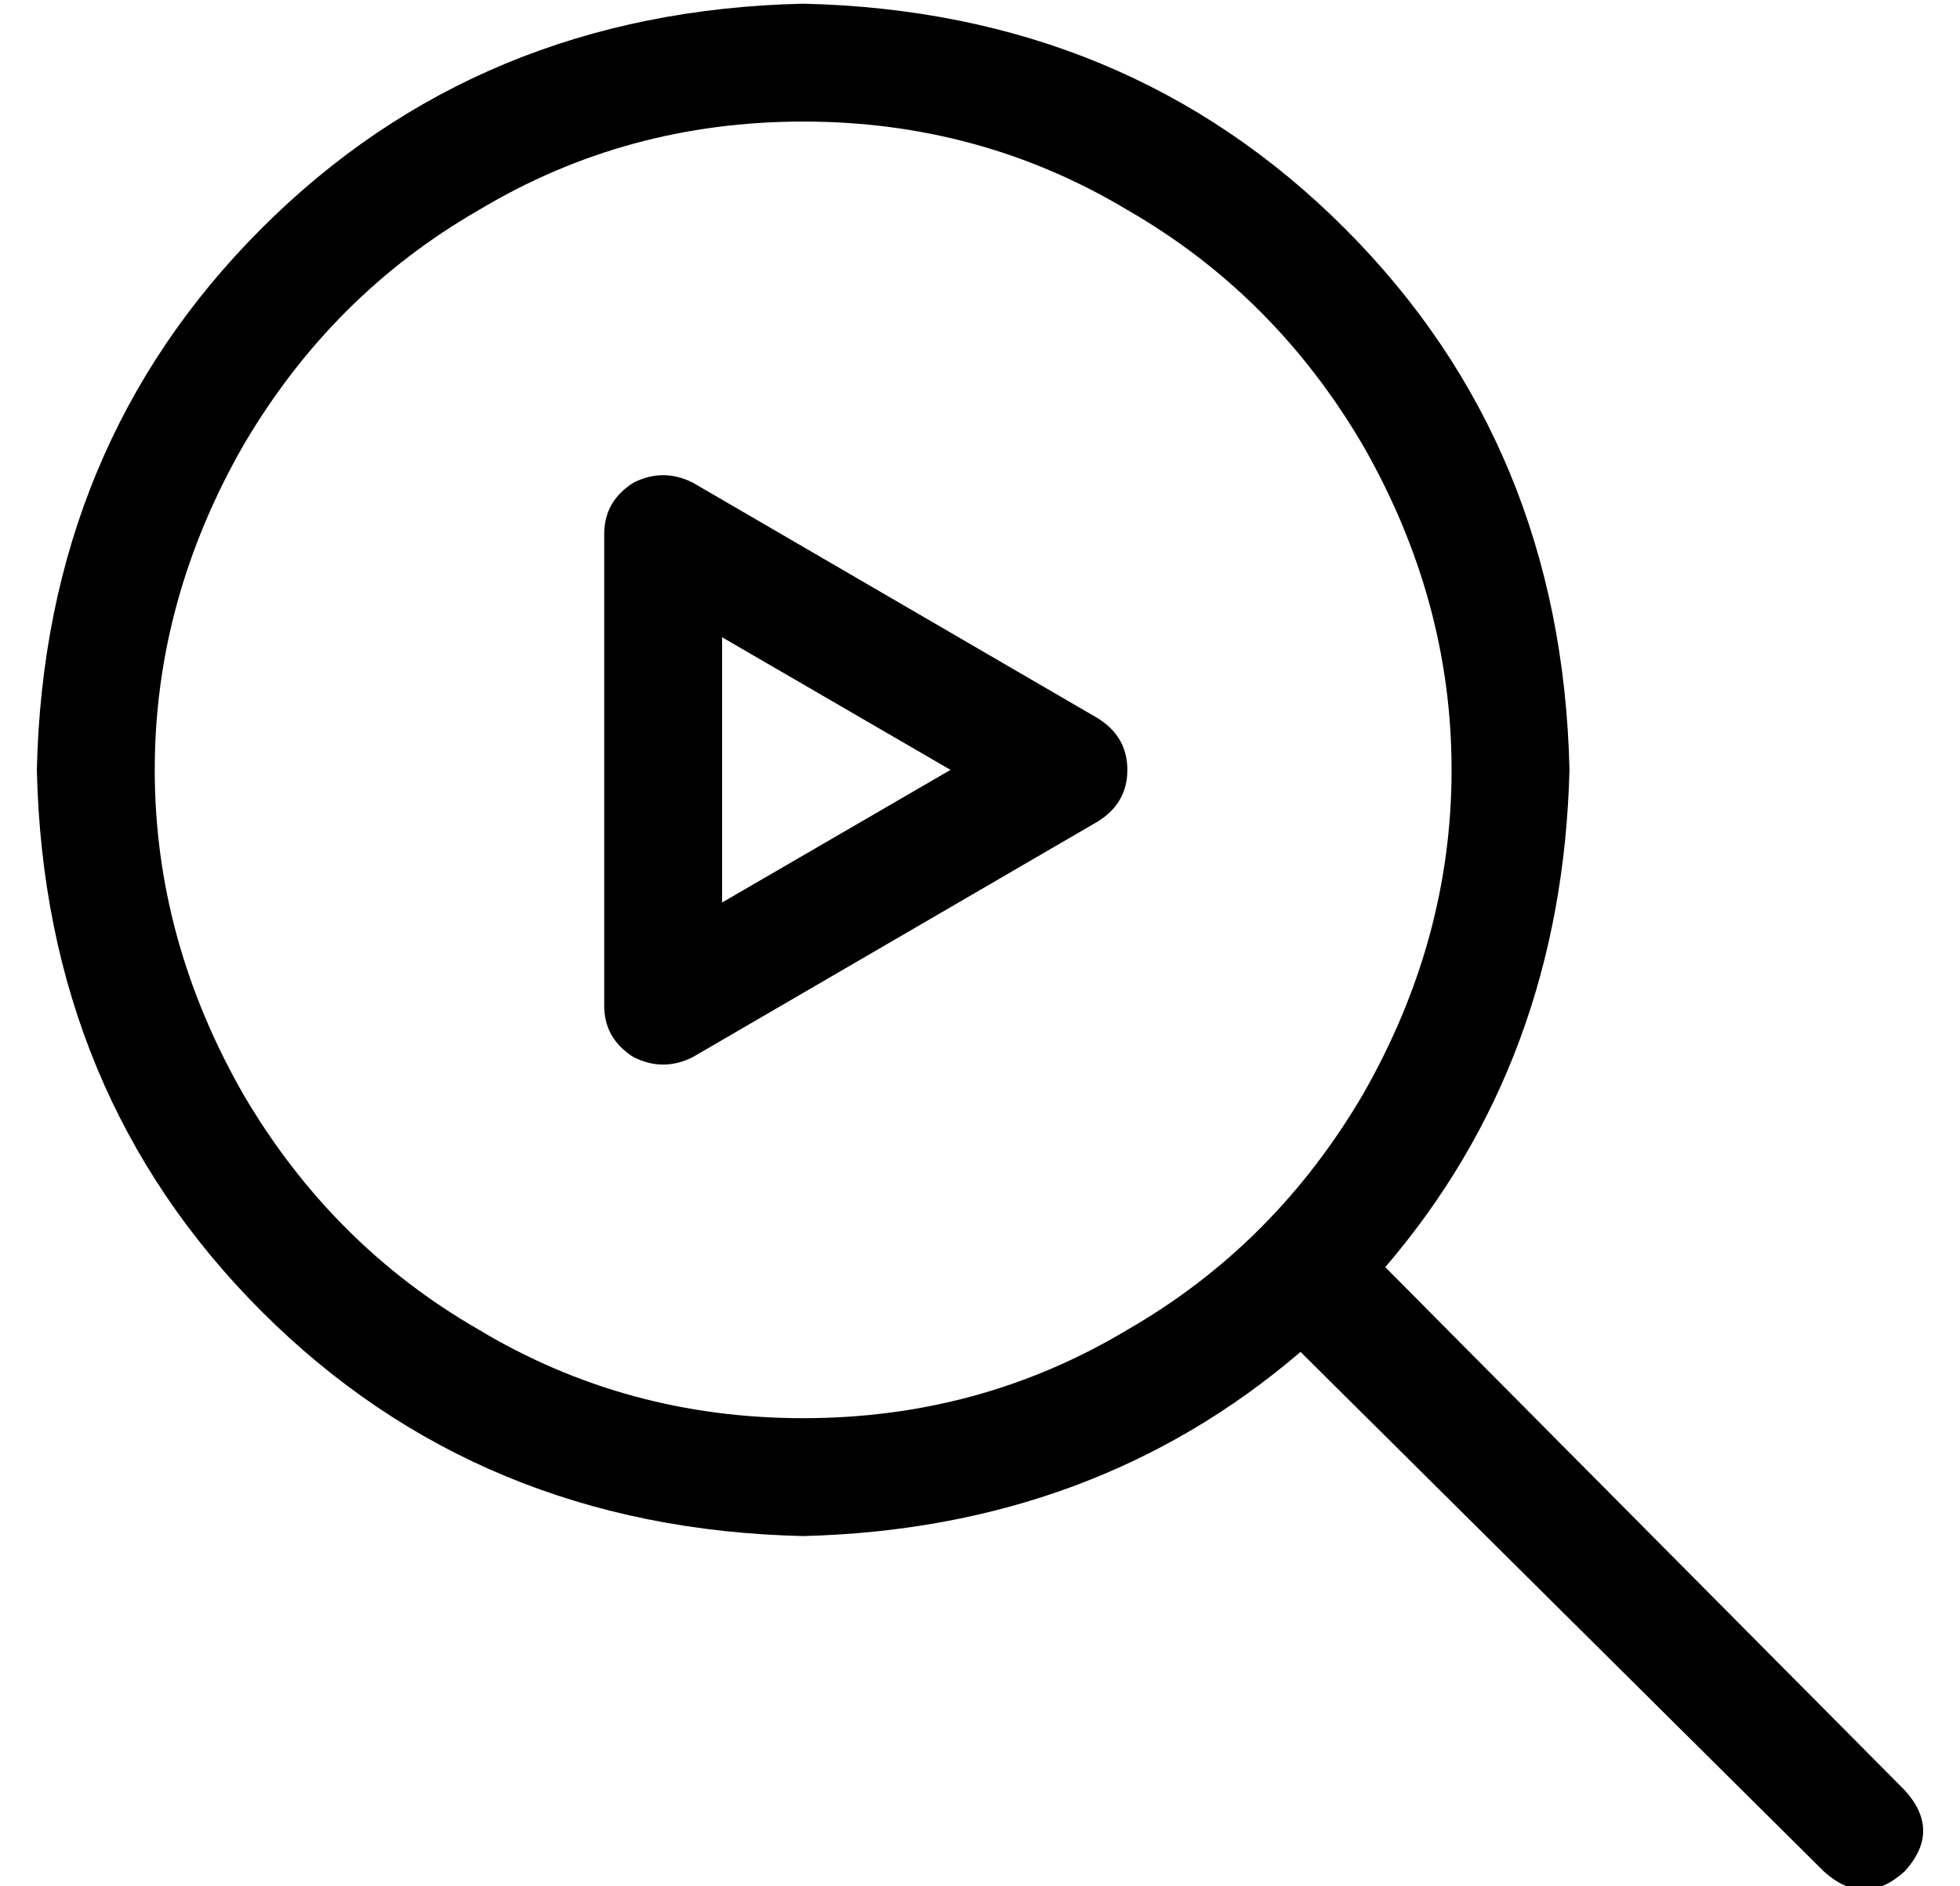 <?xml version="1.0" standalone="no"?>
<!DOCTYPE svg PUBLIC "-//W3C//DTD SVG 1.1//EN" "http://www.w3.org/Graphics/SVG/1.1/DTD/svg11.dtd" >
<svg xmlns="http://www.w3.org/2000/svg" xmlns:xlink="http://www.w3.org/1999/xlink" version="1.1" viewBox="-10 -40 532 512">
   <path fill="currentColor"
d="M208 -7q48 0 88 24v0v0q40 23 64 64q24 42 24 88t-24 88q-24 41 -64 64q-40 24 -88 24t-88 -24q-40 -23 -64 -64q-24 -42 -24 -88t24 -88q24 -41 64 -64q40 -24 88 -24v0zM208 377q79 -2 135 -50l142 141v0q11 10 22 0q10 -11 0 -22l-141 -142v0q48 -56 50 -135
q-2 -88 -61 -147t-147 -61q-88 2 -147 61t-61 147q2 88 61 147t147 61v0zM248 169l-62 36l62 -36l-62 36v-72v0l62 36v0zM296 169q0 -9 -8 -14l-110 -64v0q-8 -4 -16 0q-8 5 -8 14v128v0q0 9 8 14q8 4 16 0l110 -64v0q8 -5 8 -14v0z" />
</svg>
